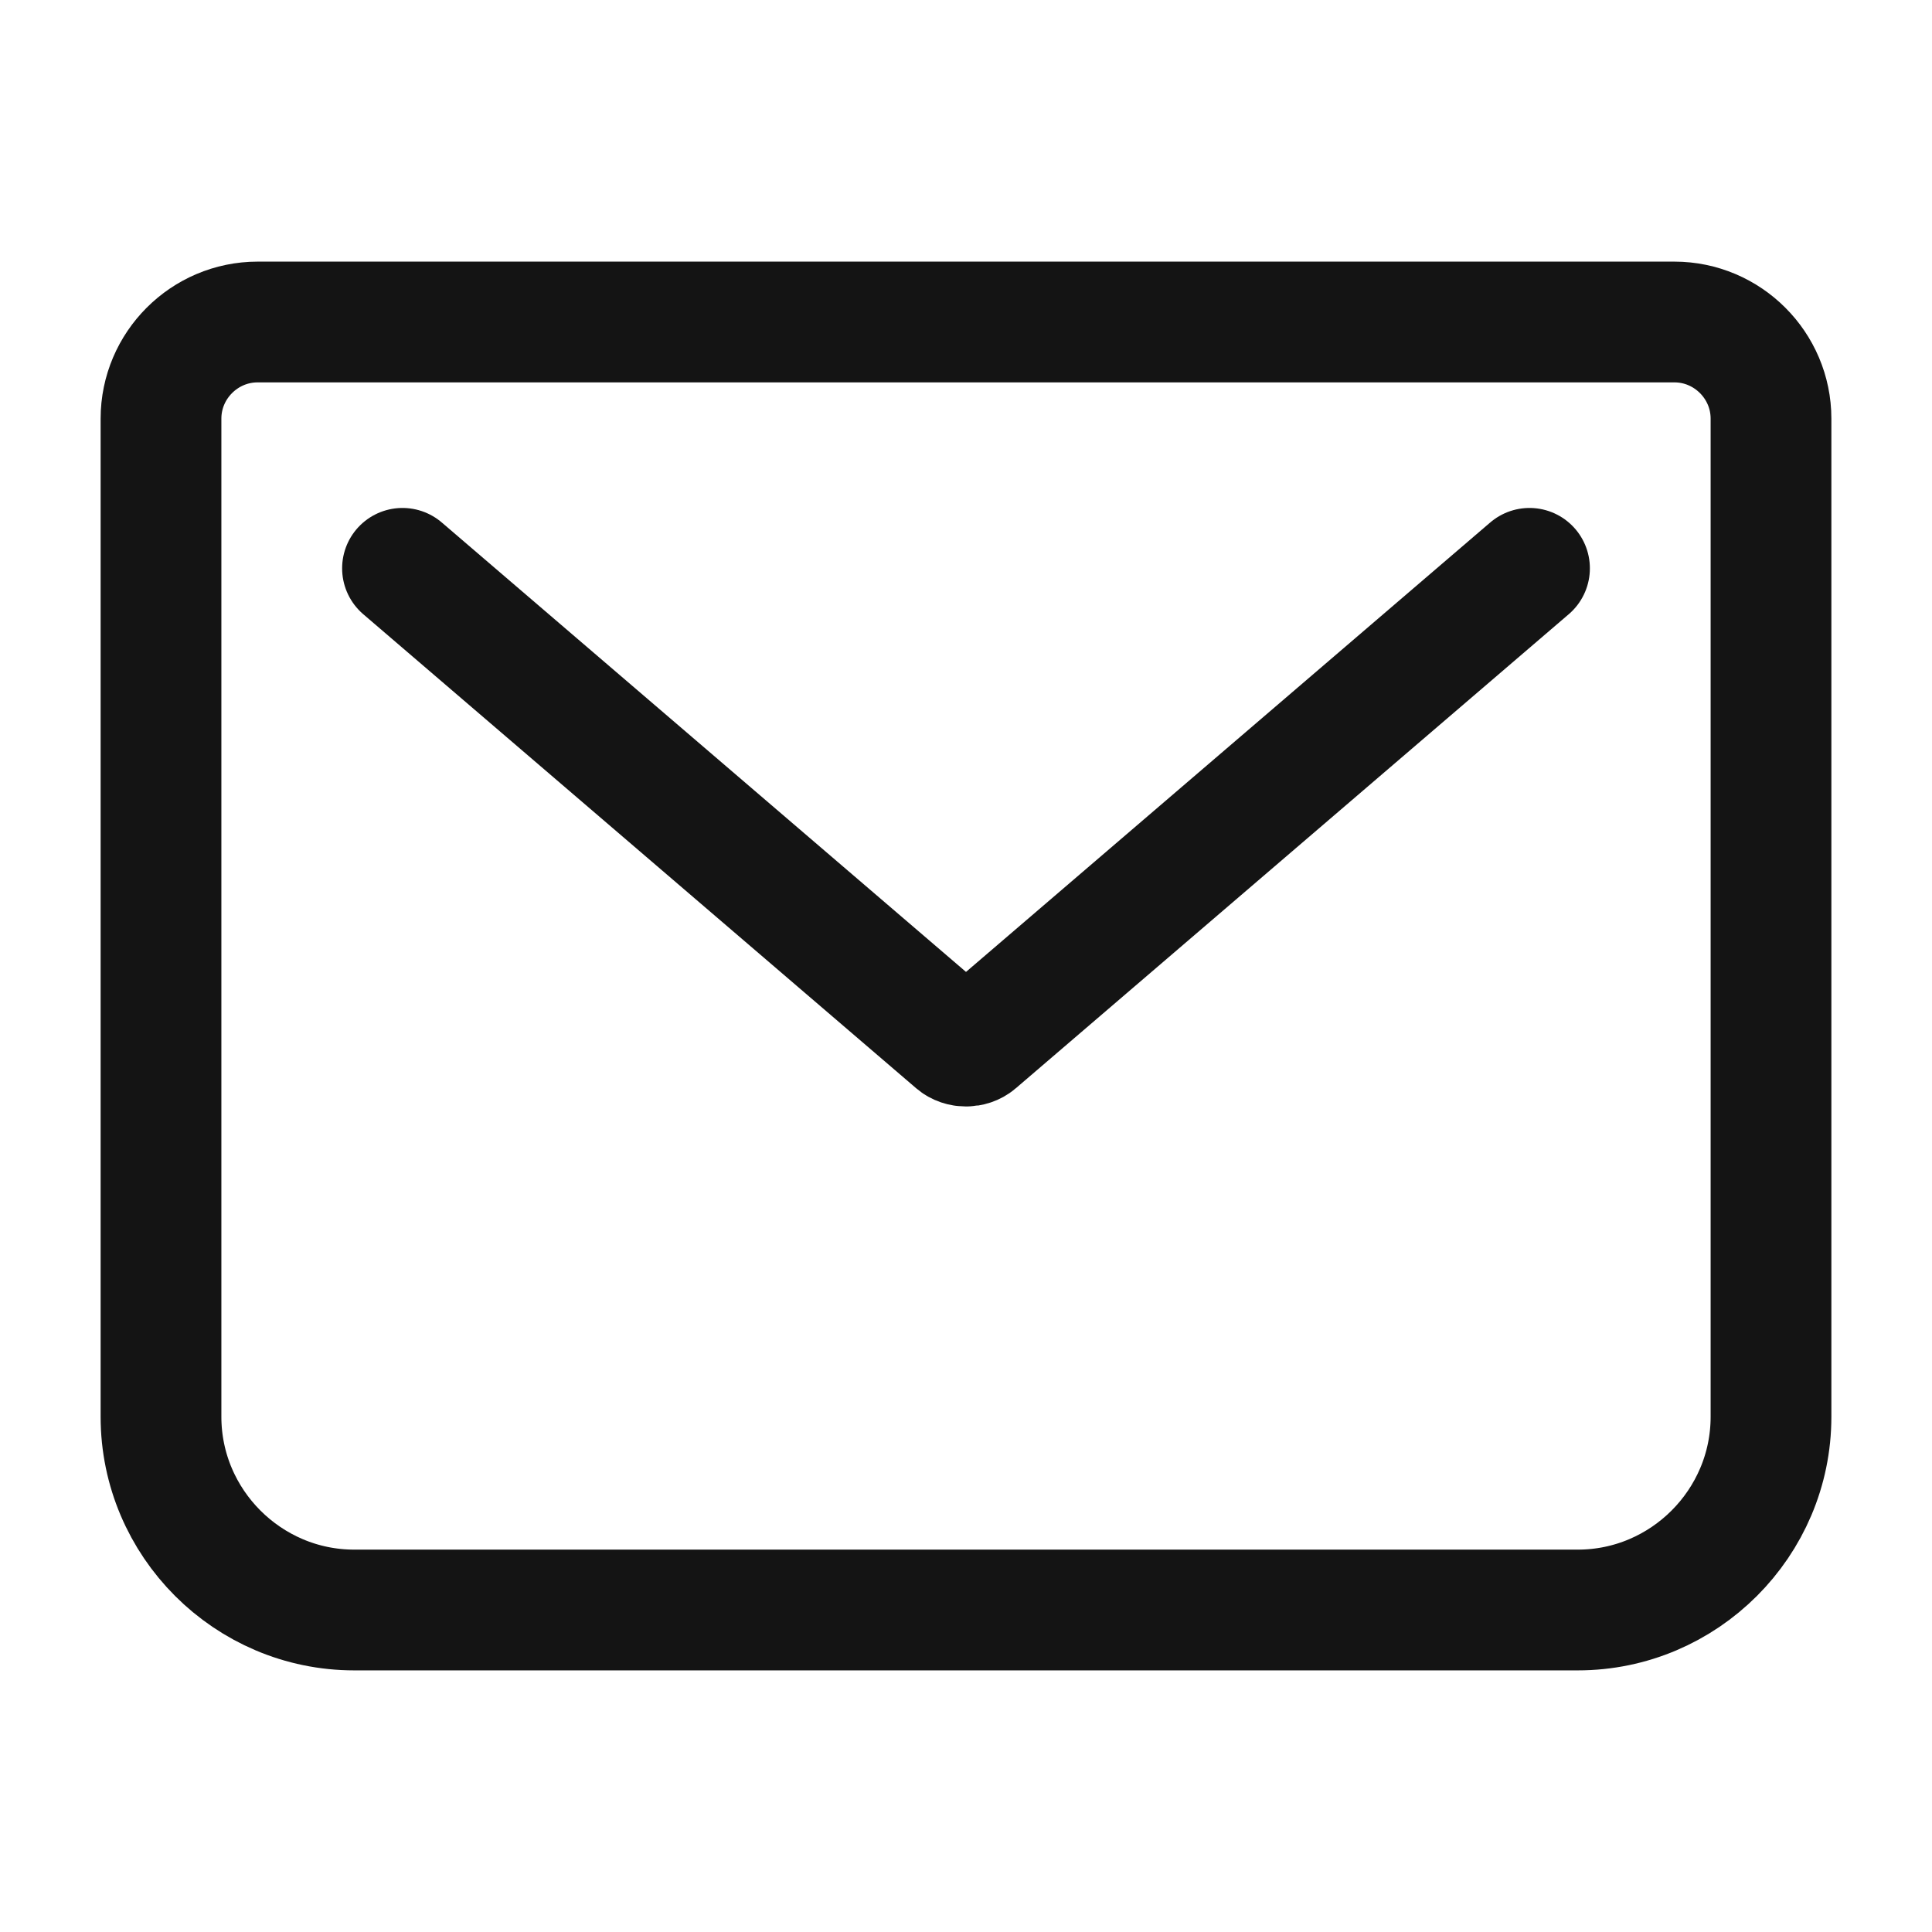 <svg width="48" height="48" viewBox="0 0 48 48" fill="none" xmlns="http://www.w3.org/2000/svg">
<path d="M10 14.12L23.74 25.9C23.88 26.02 24.12 26.02 24.26 25.9L38 14.12M6.4 8H41.6C42.92 8 44 9.08 44 10.4V35.2C44 37.84 41.84 40 39.2 40H8.8C6.16 40 4 37.84 4 35.2V10.4C4 9.08 5.08 8 6.4 8Z" stroke="#141414" stroke-width="3" stroke-linecap="round" stroke-linejoin="round"/>
</svg>
